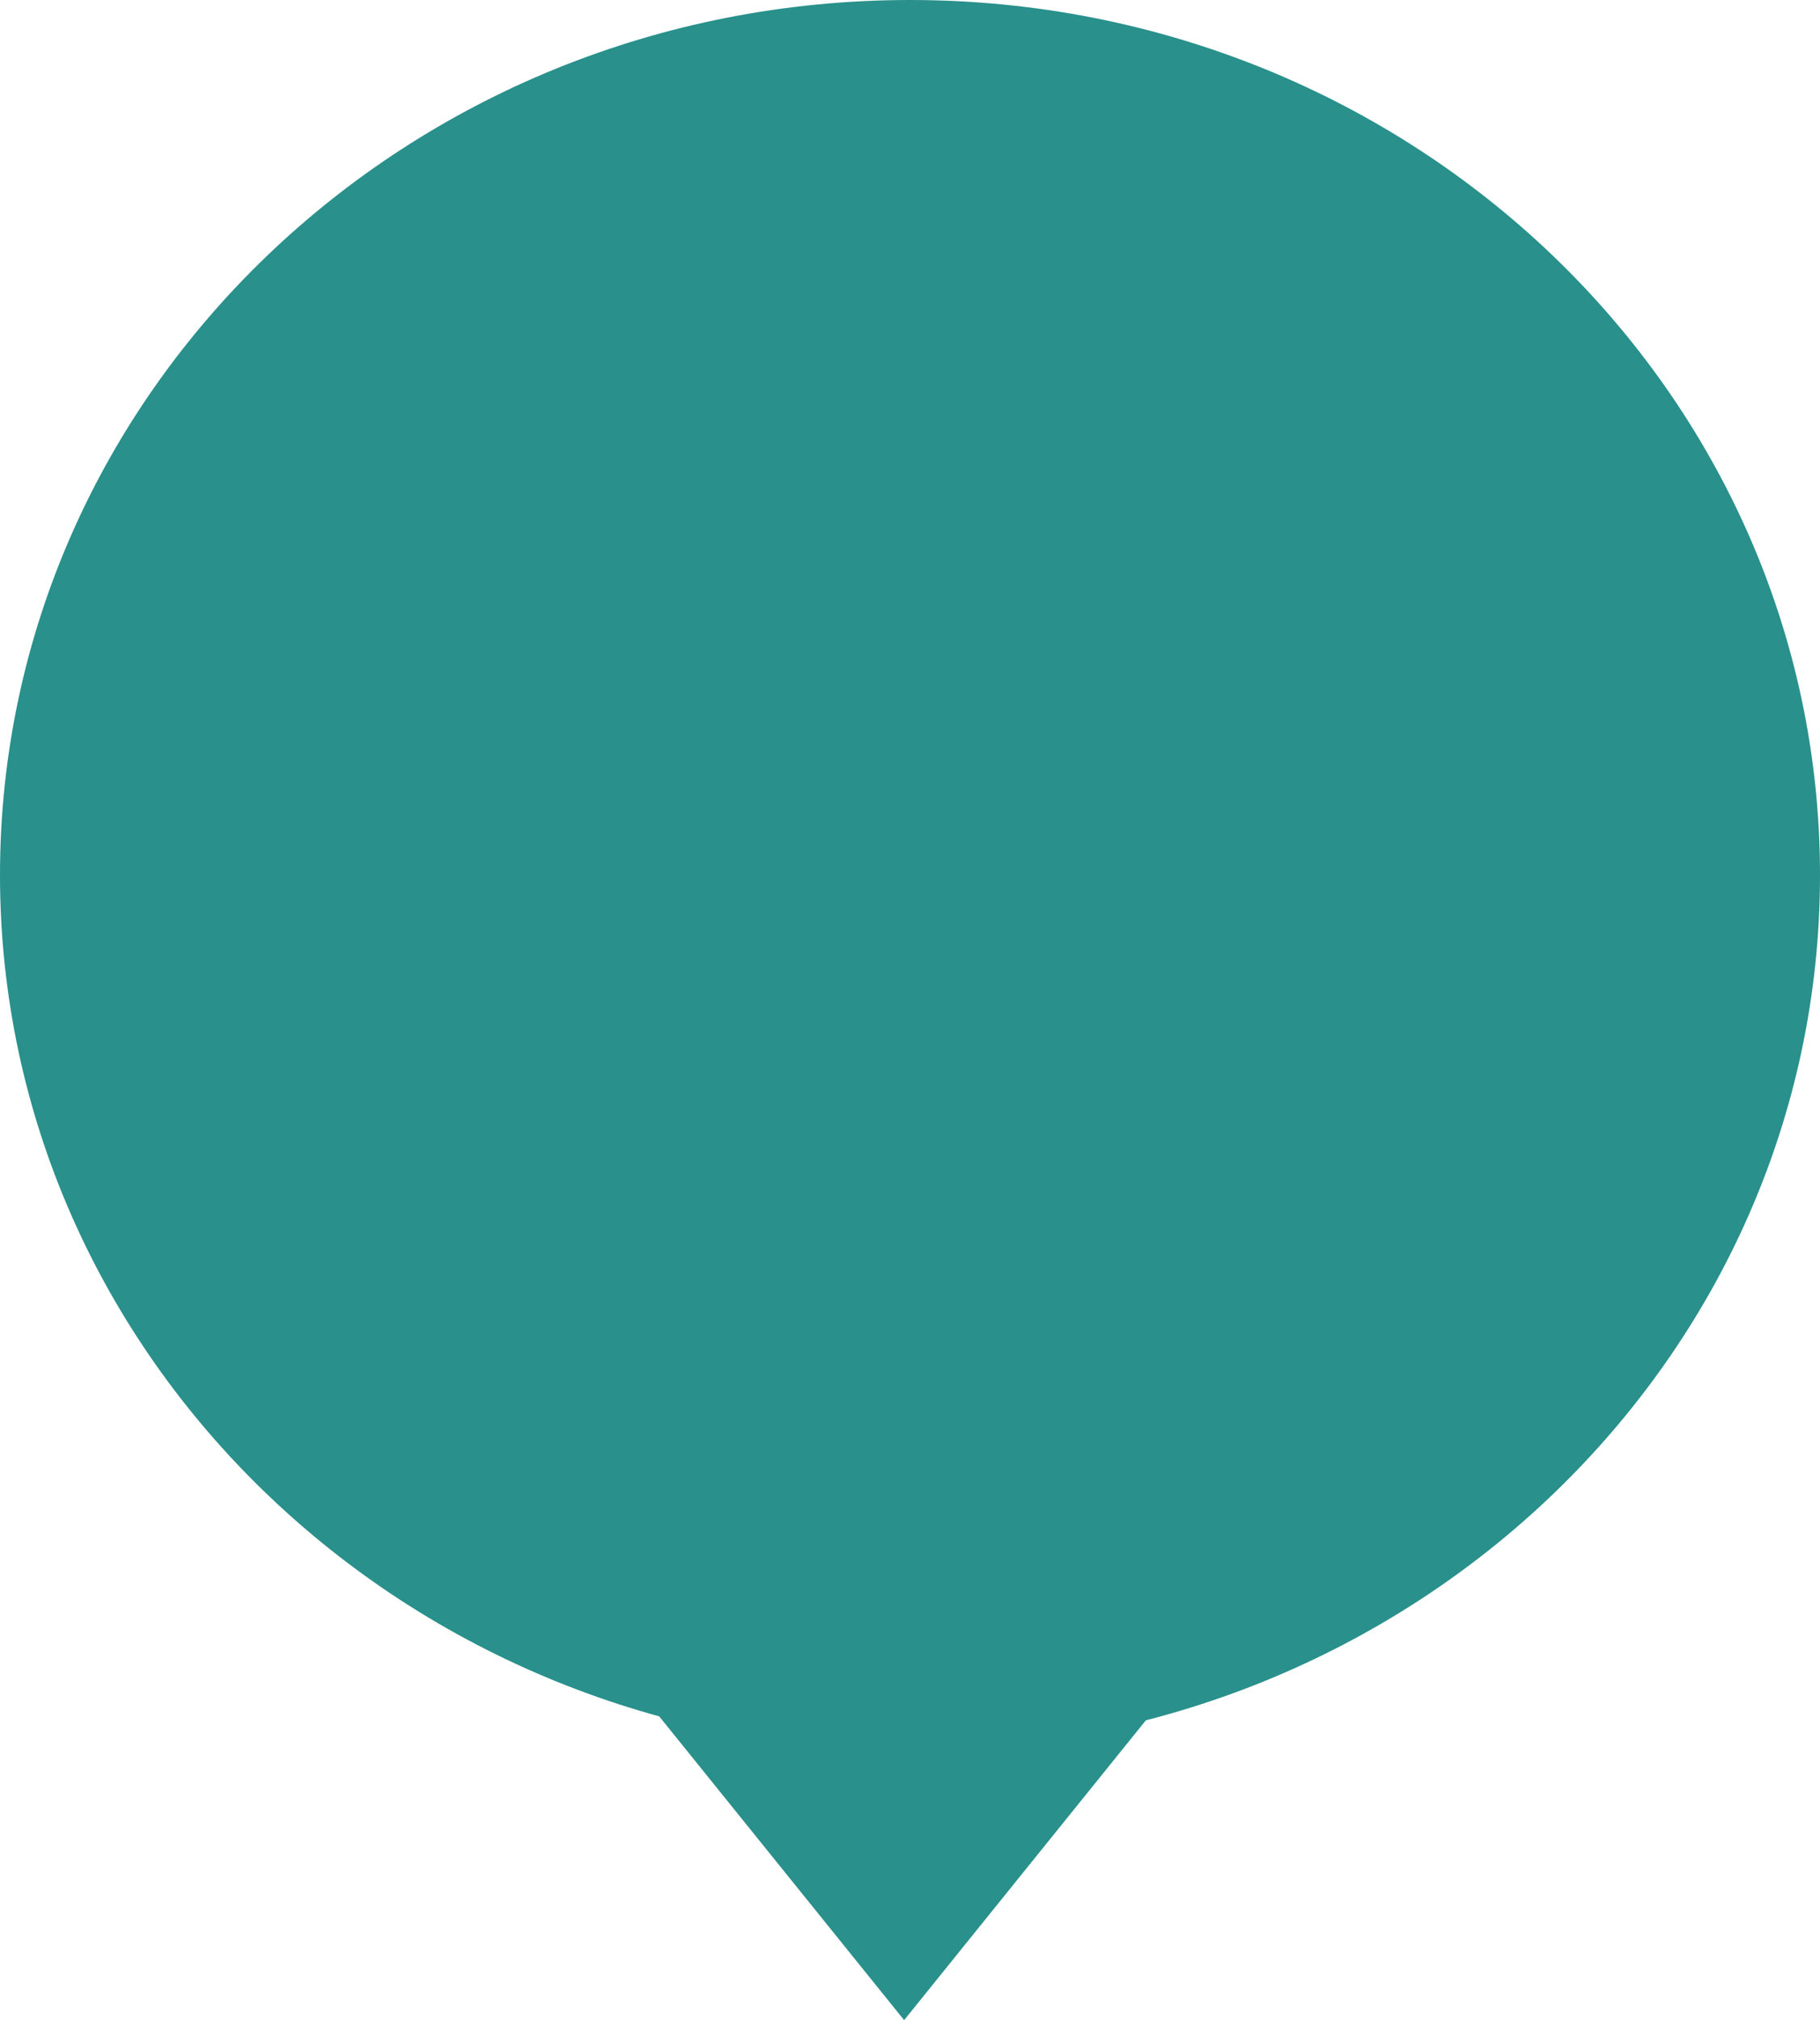 <?xml version="1.0" encoding="UTF-8"?>
<svg width="155px" height="172px" viewBox="0 0 155 172" version="1.1" xmlns="http://www.w3.org/2000/svg" xmlns:xlink="http://www.w3.org/1999/xlink">
    <!-- Generator: Sketch 49.1 (51147) - http://www.bohemiancoding.com/sketch -->
    <title>big-dark-green</title>
    <desc>Created with Sketch.</desc>
    <defs></defs>
    <g id="big-dark-green" stroke="none" stroke-width="1" fill="none" fill-rule="evenodd">
        <path d="M77.499,149 C120.302,149 155,115.646 155,74.5 C155,33.354 120.302,0 77.499,0 C34.698,0 0,33.354 0,74.5 C0,115.646 34.698,149 77.499,149" id="Fill-1" fill="#29908B"></path>
        <polygon id="Fill-3" fill="#29908B" points="52 141 102 141 77 172"></polygon>
    </g>
</svg>